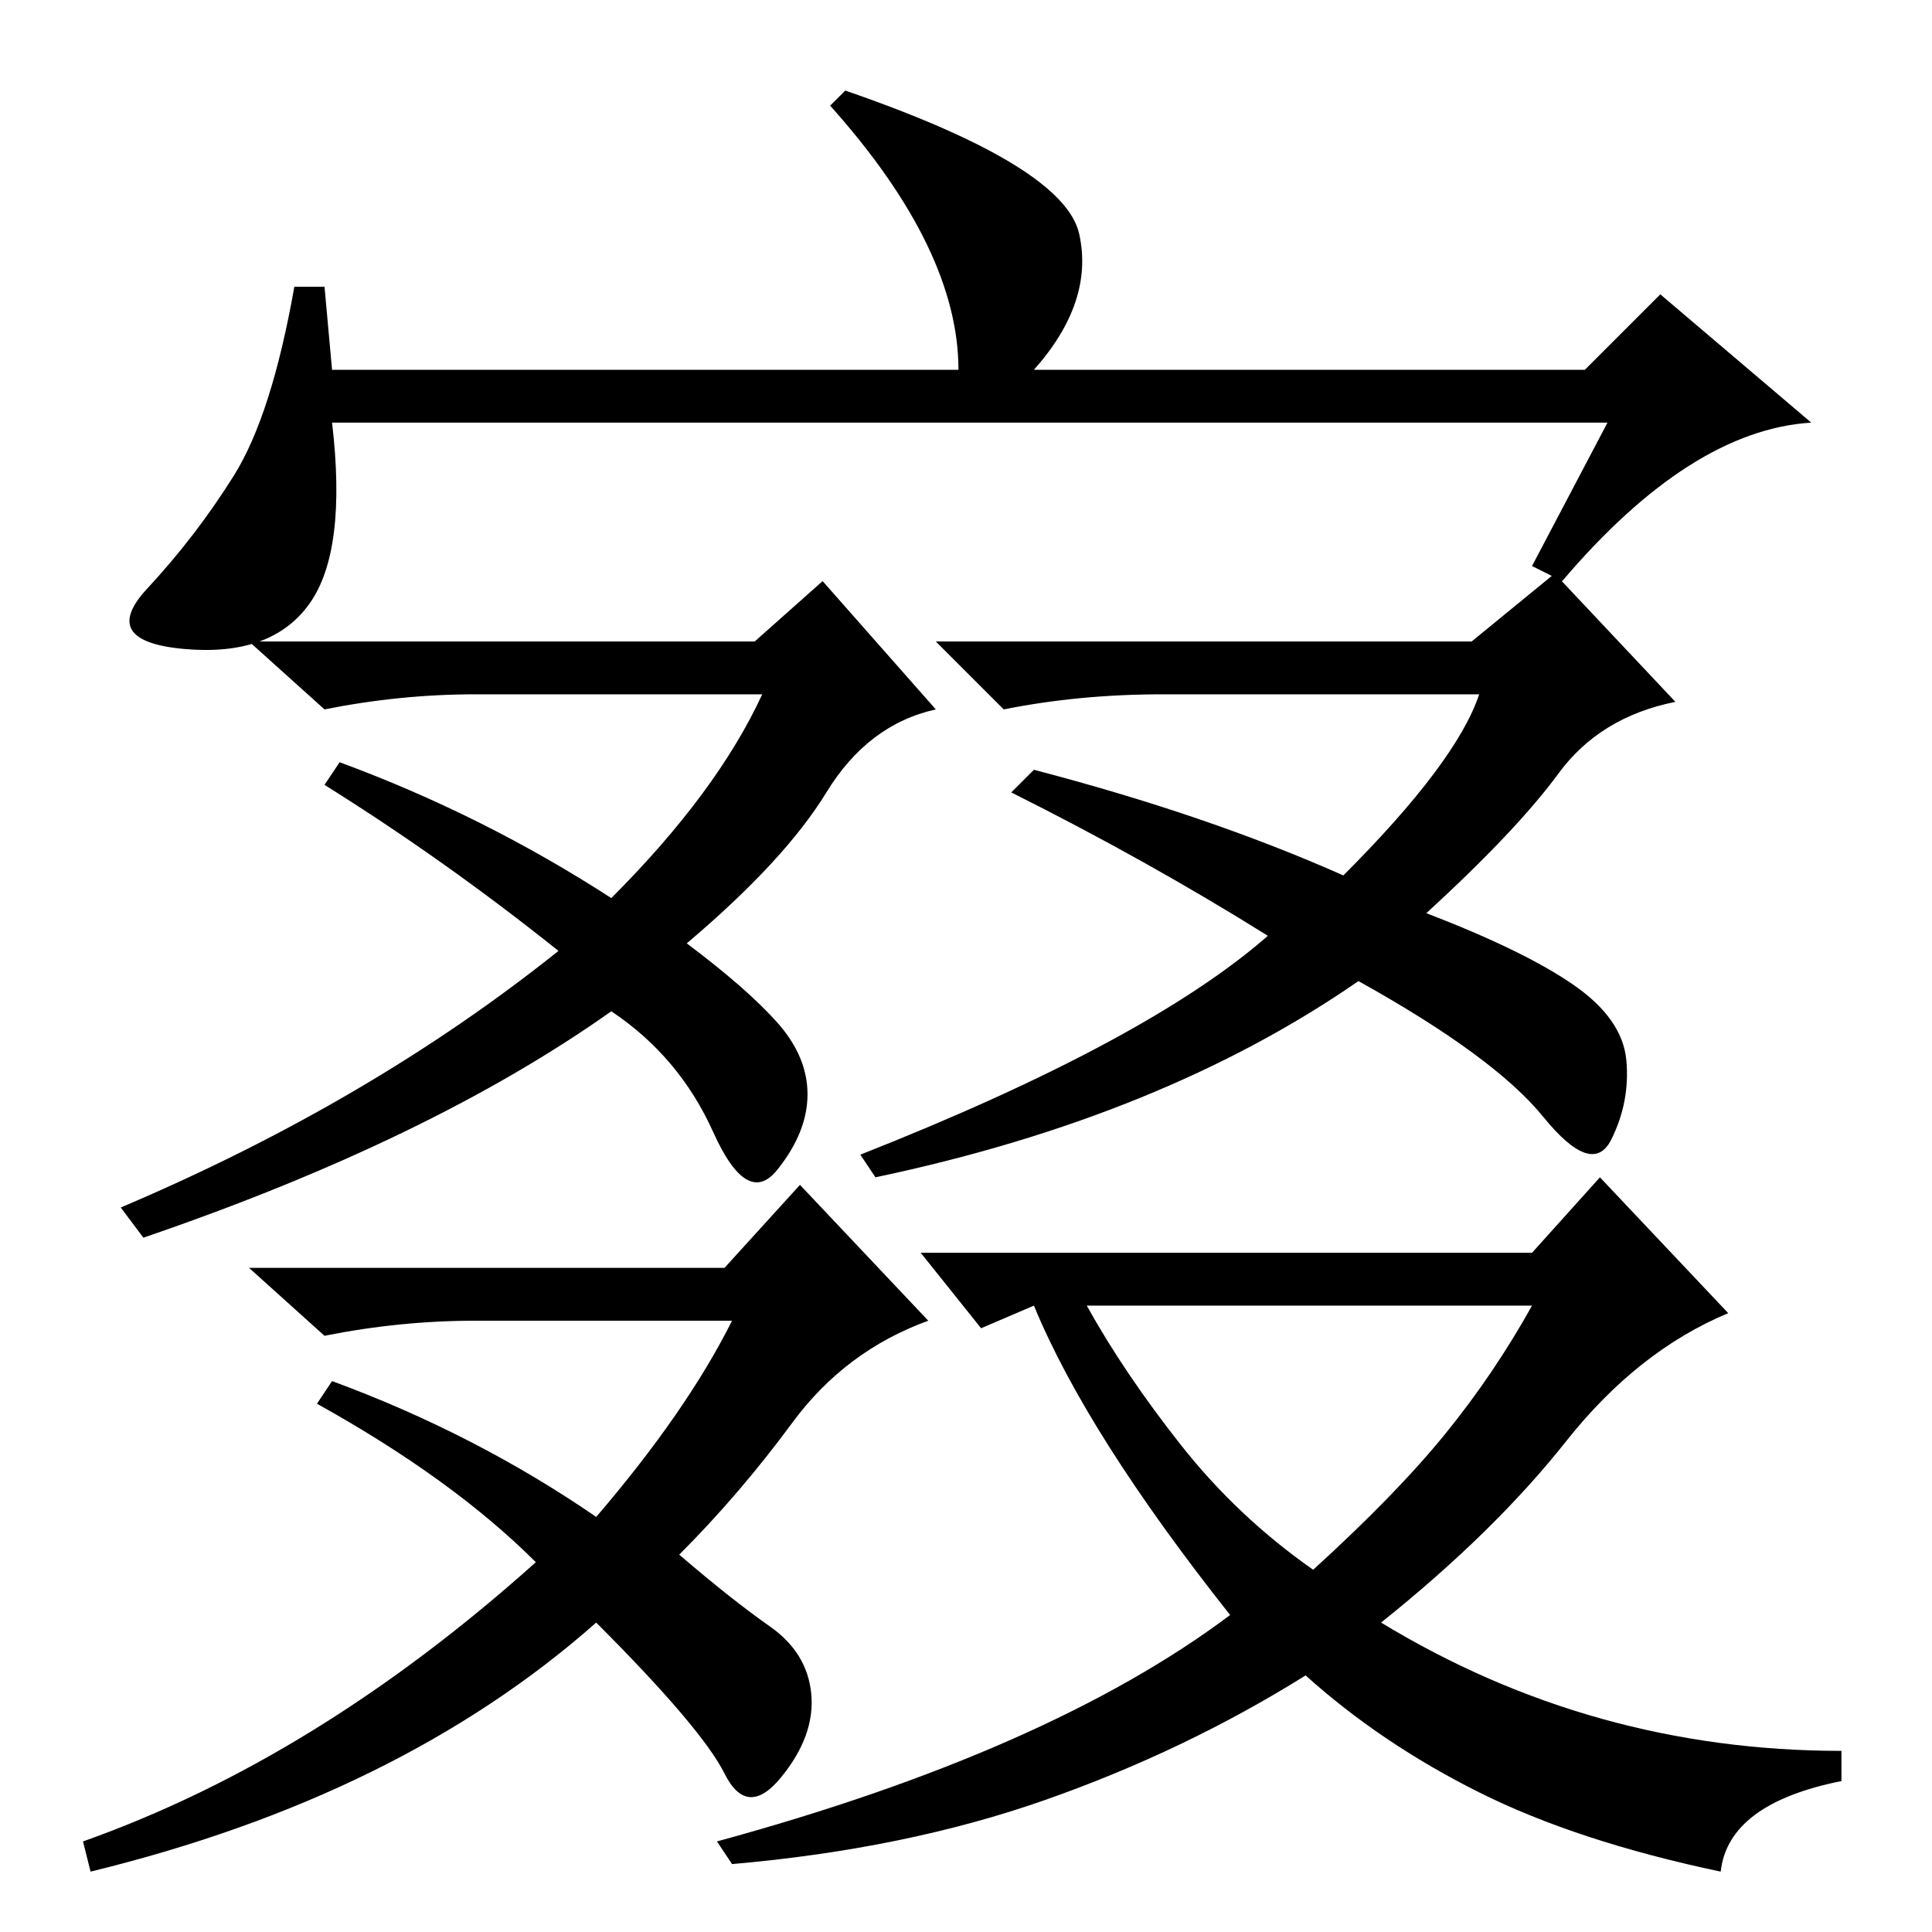 <?xml version="1.0" standalone="no"?>
<!DOCTYPE svg PUBLIC "-//W3C//DTD SVG 1.1//EN" "http://www.w3.org/Graphics/SVG/1.1/DTD/svg11.dtd" >
<svg xmlns="http://www.w3.org/2000/svg" xmlns:xlink="http://www.w3.org/1999/xlink" version="1.1" viewBox="0 -36 256 256">
  <g transform="matrix(1 0 0 -1 0 220)">
   <path fill="currentColor"
d="M213 200h-169q2 -17 -3 -24t-16.5 -6t-5 8t11.5 15t8 25h4l1 -11h83q0 16 -17 35l2 2q29 -10 31 -19t-6 -18h73l10 10l20 -17q-16 -1 -33 -21l-4 2zM156.5 64.5q7.5 -9.5 17.5 -16.5q11 10 17.5 18t11.5 17h-59q5 -9 12.5 -18.5zM43 152l2 3q19 -7 36 -18q14 14 20 27
h-38q-10 0 -20 -2l-10 9h67l9 8l15 -17q-9 -2 -14.5 -11t-18.5 -20q8 -6 12 -10.5t4 -9.5t-4 -10t-8.5 5t-13.5 16q-24 -17 -62 -30l-3 4q33 14 58 34q-15 12 -31 22zM208.5 125.5q6.5 -4.5 7 -10t-2 -10.5t-9 3t-24.5 18q-26 -18 -64 -26l-2 3q38 15 54 29q-16 10 -34 19
l3 3q23 -6 41 -14q15 15 18 24h-42q-11 0 -21 -2l-9 9h71l11 9l16 -17q-10 -2 -15.5 -9.5t-17.5 -18.5q13 -5 19.5 -9.5zM105 67.5q-7 -9.5 -15 -17.5q7 -6 12 -9.5t5.5 -9t-4 -11t-7.5 0.5t-17 20q-26 -23 -67 -33l-1 4q31 11 60 37q-11 11 -29 21l2 3q19 -7 35 -18
q12 14 18 26h-34q-10 0 -20 -2l-10 9h63l10 11l17 -18q-11 -4 -18 -13.5zM207.5 65q-9.5 -12 -24.5 -24q28 -17 61 -17v-4q-15 -3 -16 -12q-19 4 -32 10.5t-23 15.5q-16 -10 -34.5 -16.5t-41.5 -8.5l-2 3q22 6 39 13.5t29 16.5q-19 24 -26 41l-7 -3l-8 10h81l9 10l17 -18
q-12 -5 -21.5 -17z" />
  </g>

</svg>
